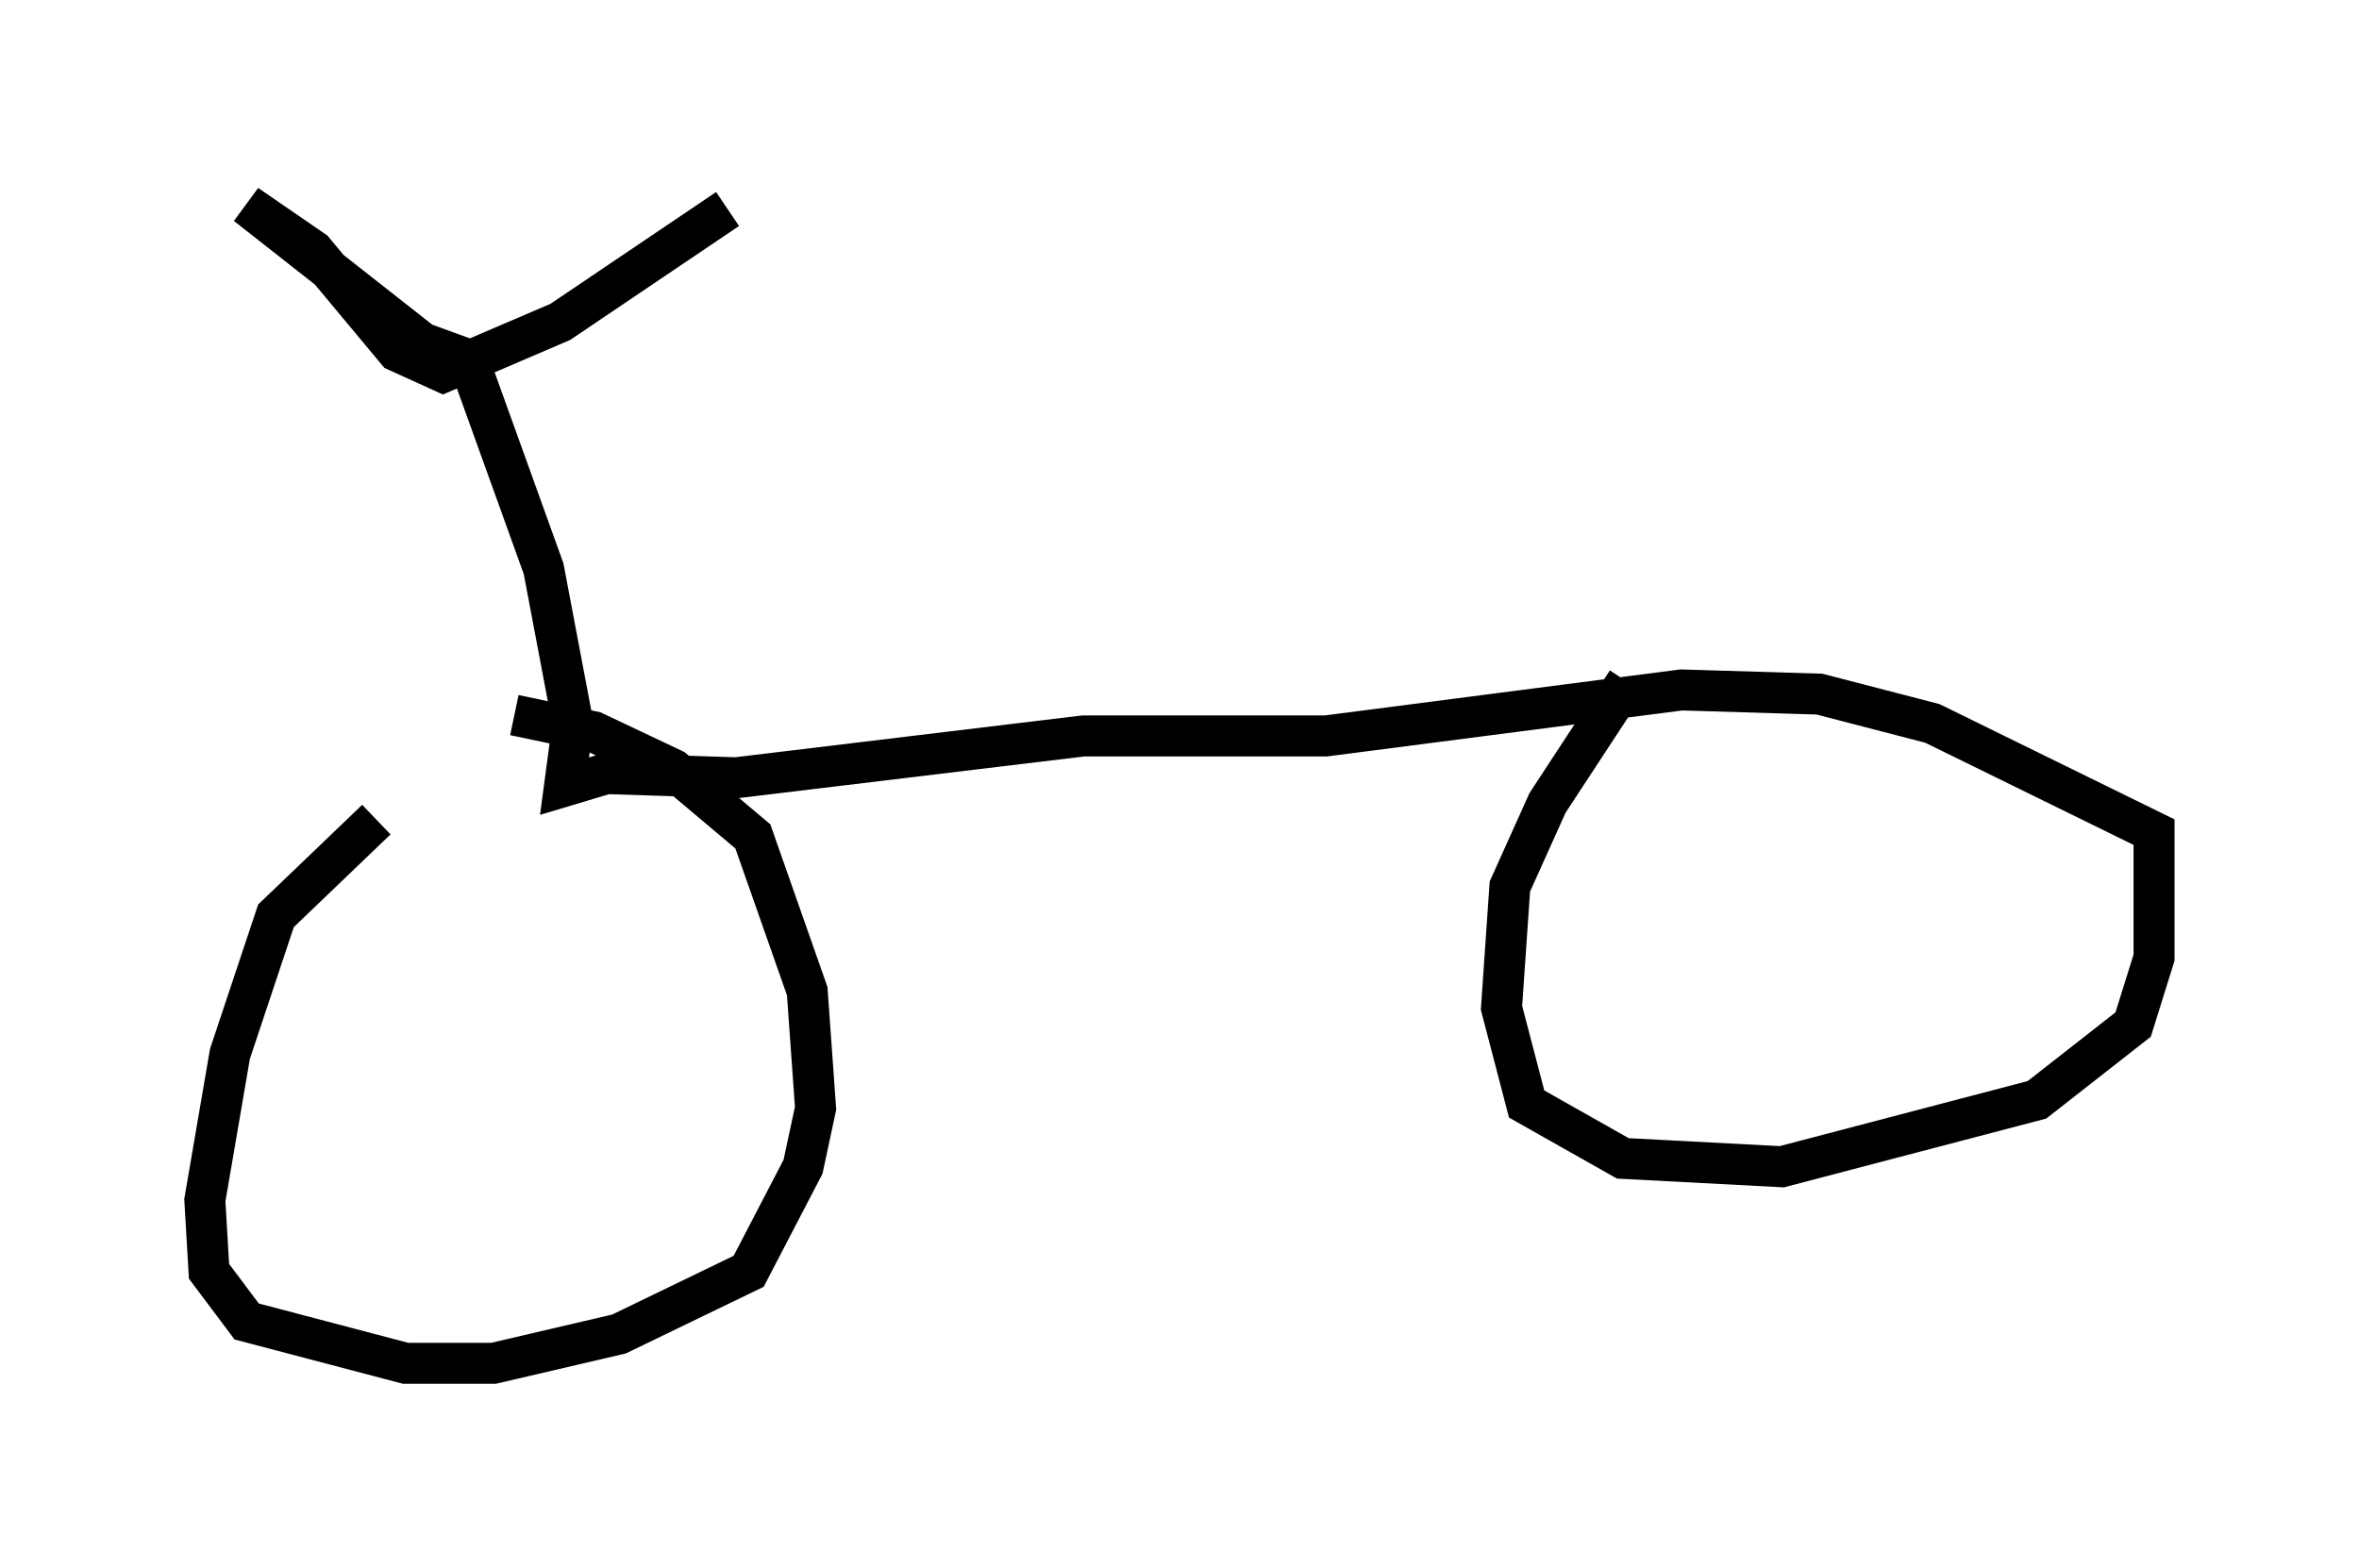 <?xml version="1.0" encoding="utf-8" ?>
<svg baseProfile="full" height="38.277" version="1.1" width="57.571" xmlns="http://www.w3.org/2000/svg" xmlns:ev="http://www.w3.org/2001/xml-events" xmlns:xlink="http://www.w3.org/1999/xlink"><defs /><rect fill="white" height="38.277" width="57.571" x="0" y="0" /><path d="M12.452, 18.781 m-3.267, 1.225 l-2.45, 2.348 -1.123, 3.369 l-0.613, 3.573 0.102, 1.735 l0.919, 1.225 3.879, 1.021 l2.144, 0.0 3.063, -0.715 l3.165, -1.531 1.327, -2.552 l0.306, -1.429 -0.204, -2.858 l-1.327, -3.777 -1.94, -1.633 l-1.94, -0.919 -1.94, -0.408 m27.154, -0.817 l-1.94, 2.96 -0.919, 2.042 l-0.204, 2.96 0.613, 2.348 l2.348, 1.327 3.879, 0.204 l6.227, -1.633 2.348, -1.838 l0.51, -1.633 0.0, -3.063 l-5.41, -2.654 -2.756, -0.715 l-3.369, -0.102 -8.677, 1.123 l-5.921, 0.0 -8.473, 1.021 l-3.165, -0.102 -1.021, 0.306 l0.204, -1.531 -0.715, -3.777 l-1.838, -5.104 -1.123, -0.408 l-4.288, -3.369 1.633, 1.123 l2.042, 2.45 1.123, 0.51 l2.858, -1.225 4.083, -2.756 " fill="none" stroke="black" stroke-width="1" /></svg>
